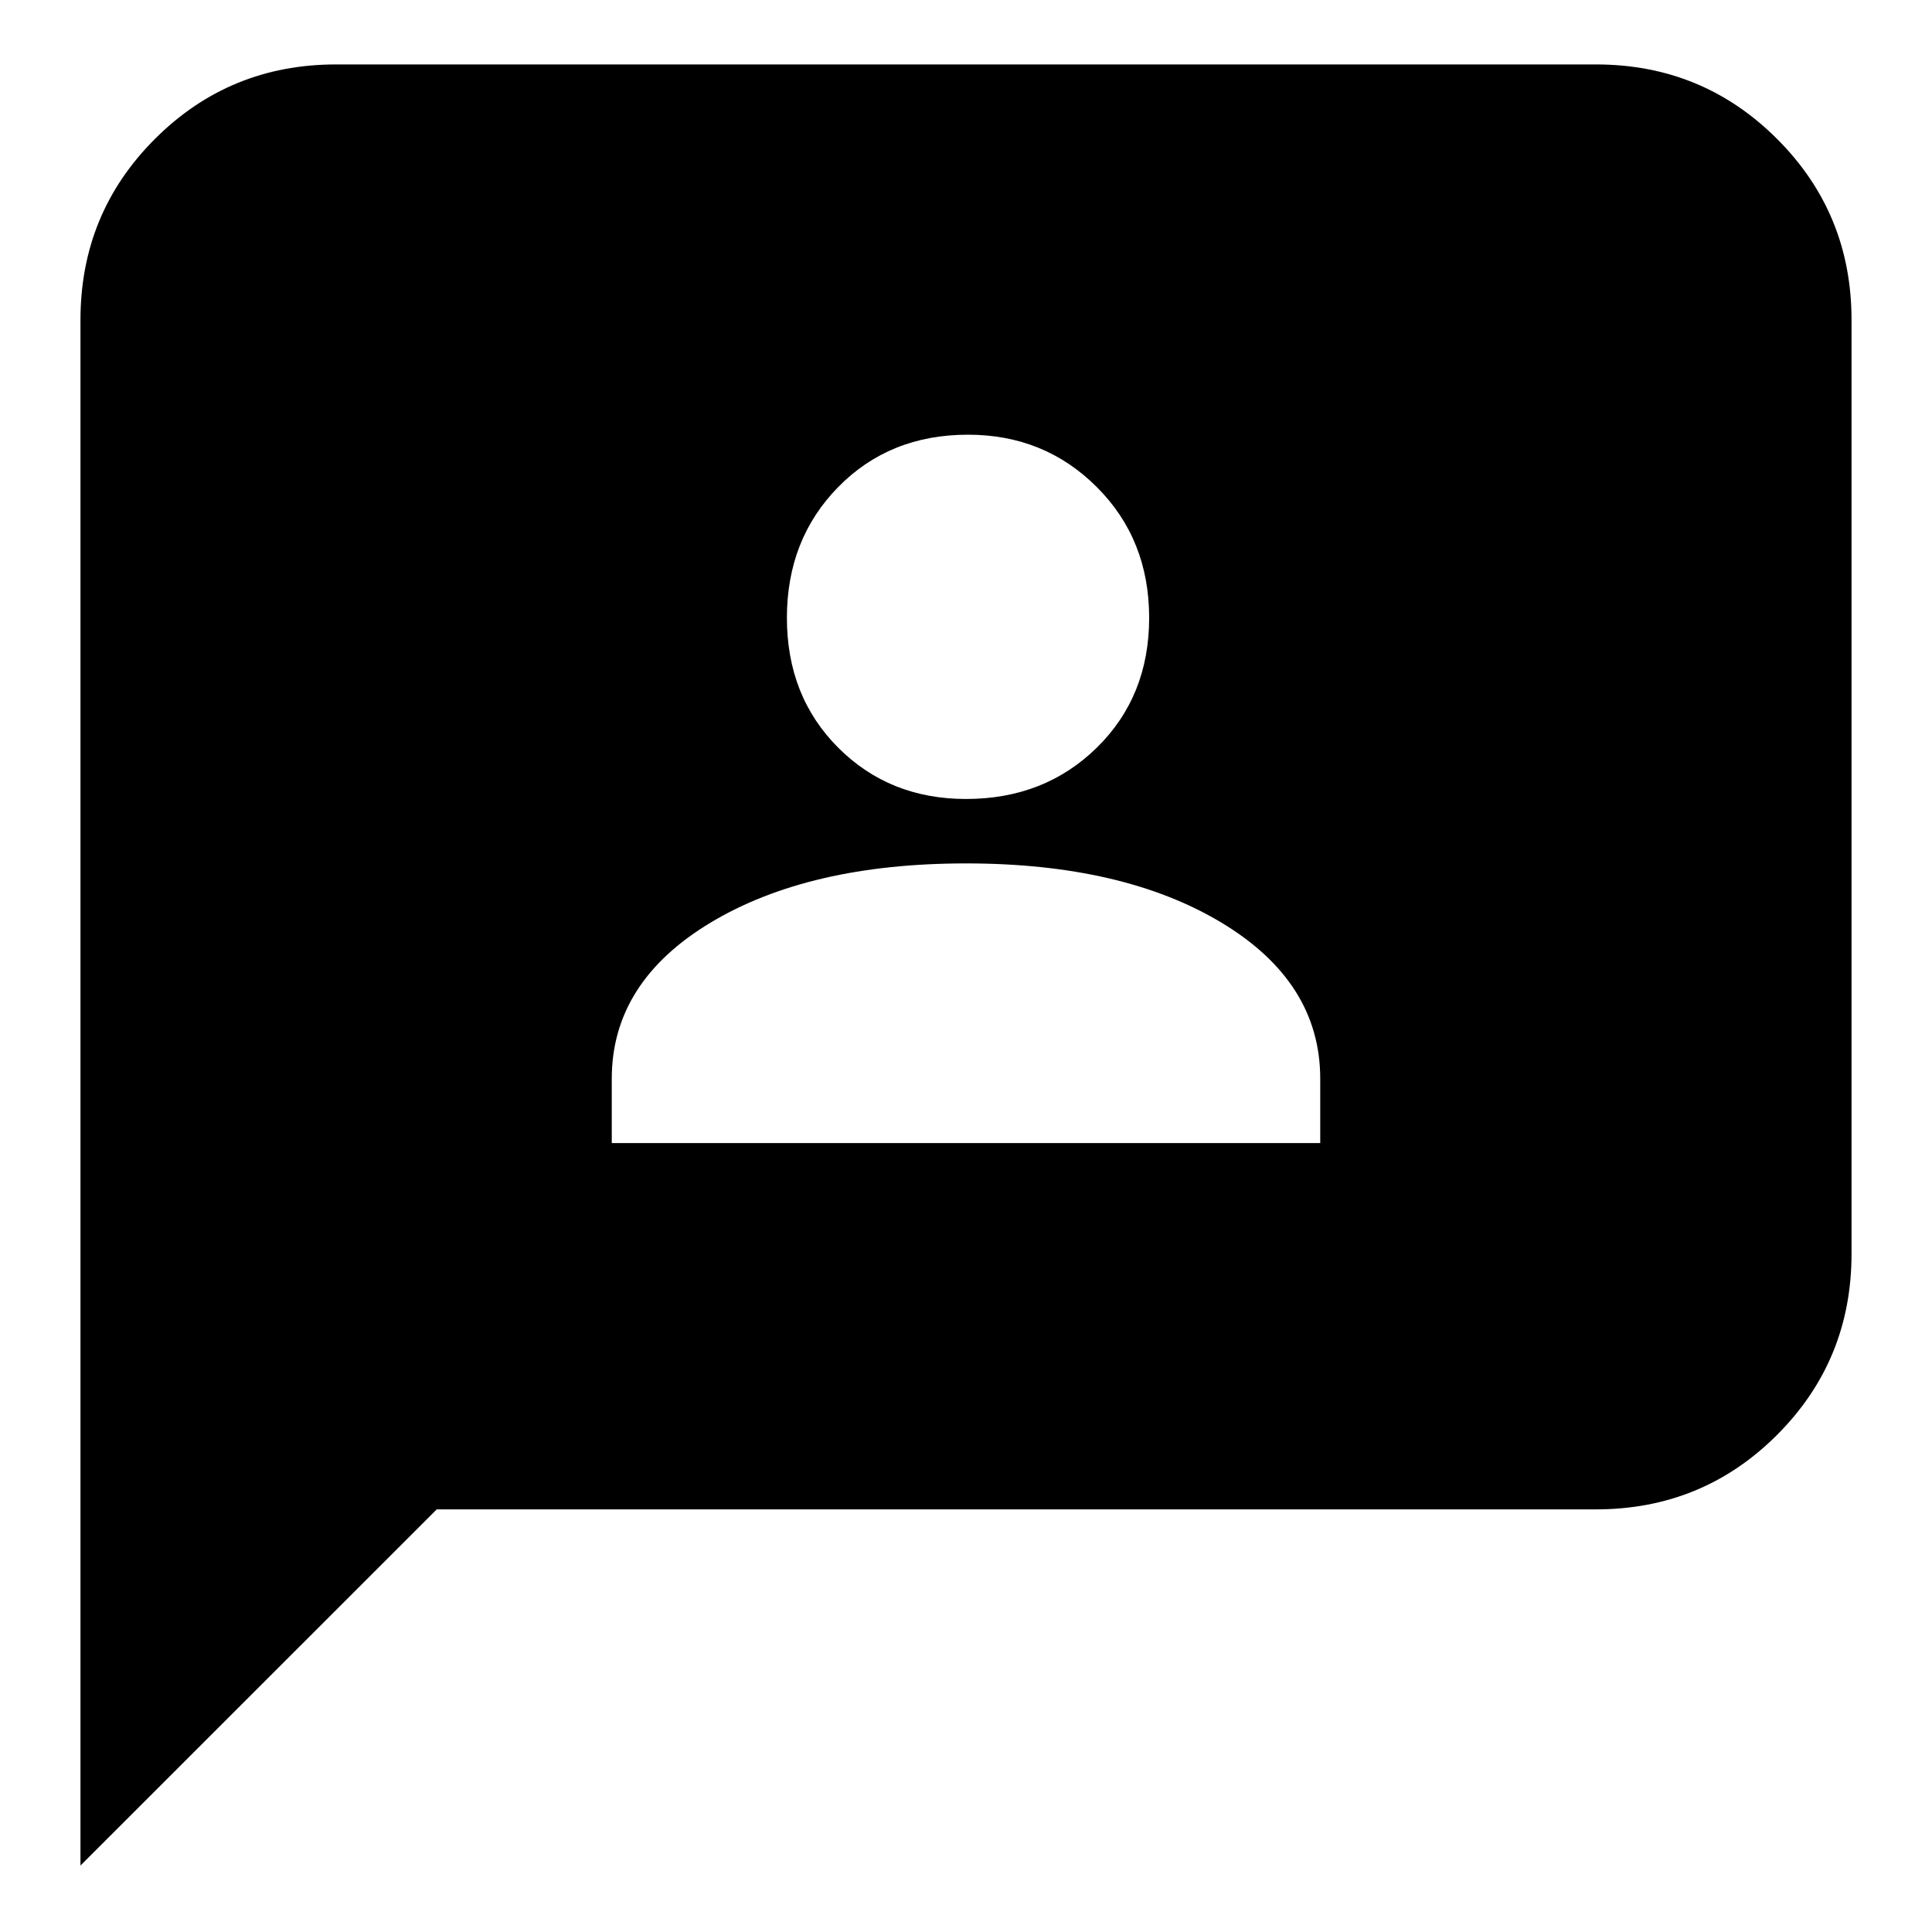 <svg xmlns="http://www.w3.org/2000/svg" height="20" width="20"><path d="M6.333 11.833h7.334v-.666q0-1-1.021-1.615-1.021-.614-2.646-.614t-2.646.614q-1.021.615-1.021 1.615ZM10 8.271q.812 0 1.354-.531.542-.532.542-1.344 0-.813-.542-1.354-.542-.542-1.333-.542-.813 0-1.344.542-.531.541-.531 1.354 0 .812.531 1.344.531.531 1.323.531ZM.833 19.312v-16q0-1.104.771-1.874.771-.771 1.875-.771h13.042q1.104 0 1.875.771.771.77.771 1.874v9.667q0 1.104-.771 1.875-.771.771-1.875.771h-12Z"/></svg>